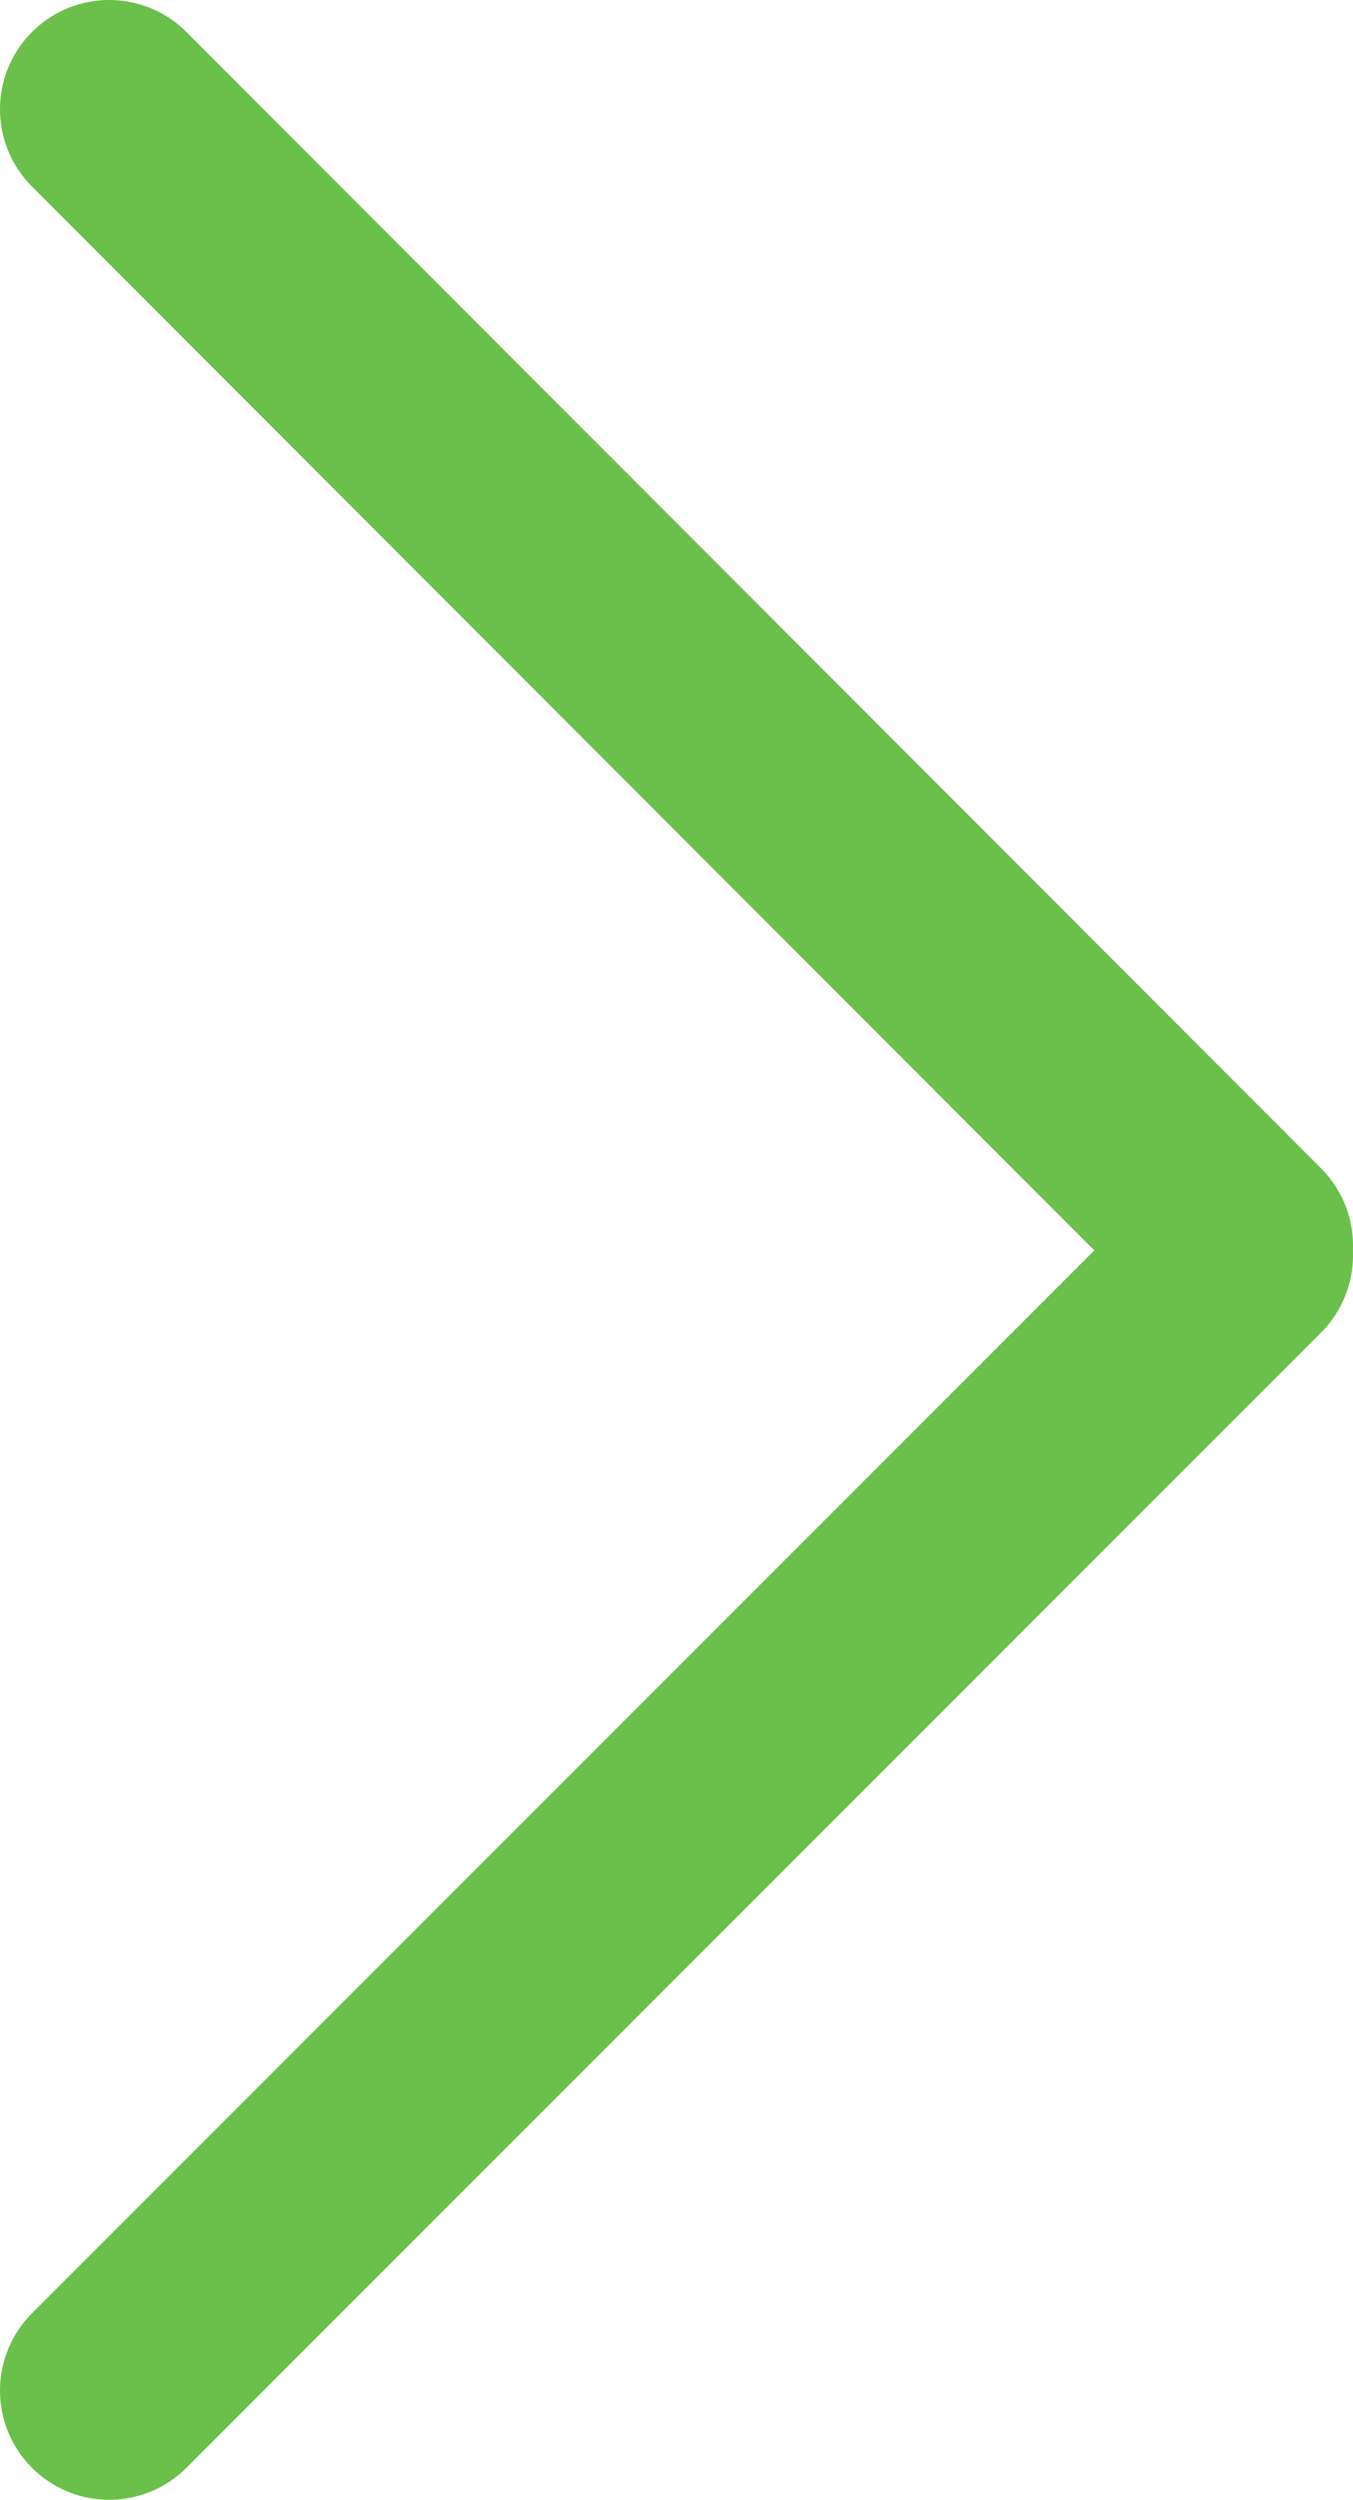 <?xml version="1.0" encoding="UTF-8"?>
<svg id="Layer_2" data-name="Layer 2" xmlns="http://www.w3.org/2000/svg" viewBox="0 0 12.39 22.88">
  <defs>
    <style>
      .cls-1 {
        fill: none;
        stroke: #6ac04a;
        stroke-linecap: round;
        stroke-linejoin: round;
        stroke-width: 2px;
      }
    </style>
  </defs>
  <g id="Layer_1-2" data-name="Layer 1">
    <g>
      <line class="cls-1" x1="1" y1="21.88" x2="11.39" y2="11.49"/>
      <line class="cls-1" x1="1" y1="1" x2="11.39" y2="11.4"/>
    </g>
  </g>
</svg>